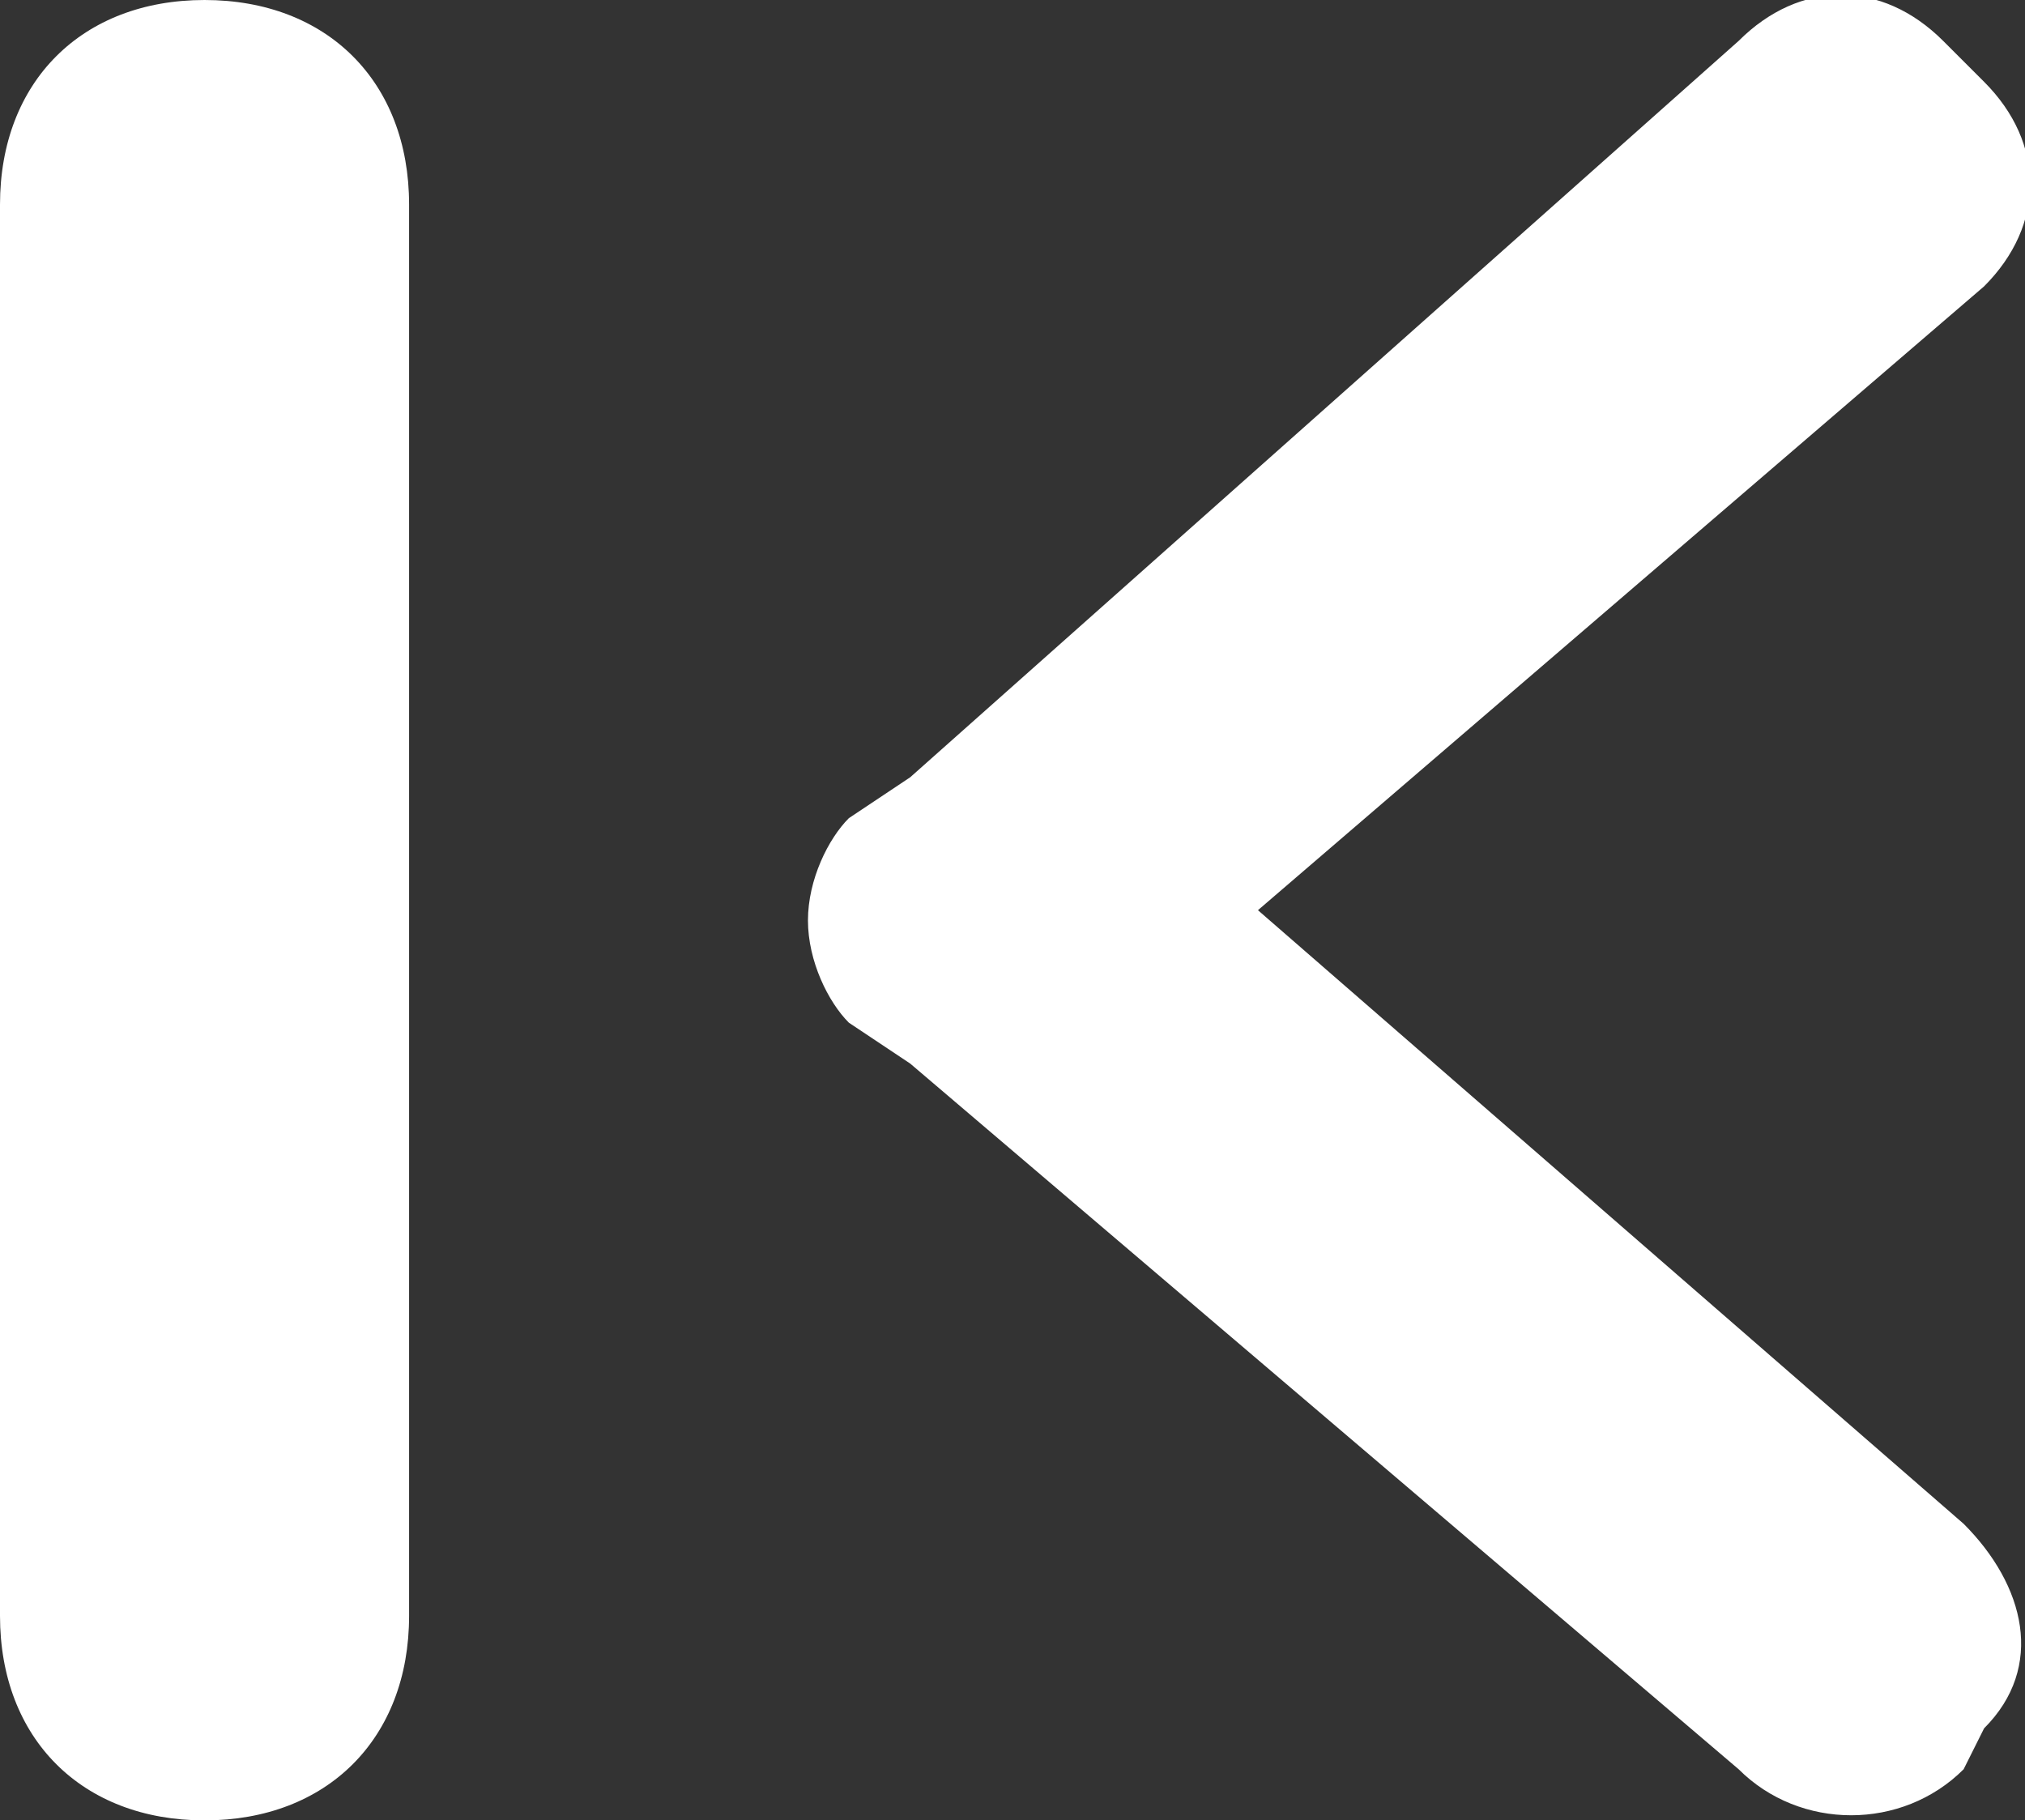 <?xml version="1.0" encoding="utf-8"?>
<!-- Generator: Adobe Illustrator 20.1.0, SVG Export Plug-In . SVG Version: 6.00 Build 0)  -->
<svg version="1.1" id="Layer_1" xmlns="http://www.w3.org/2000/svg" xmlns:xlink="http://www.w3.org/1999/xlink" x="0px" y="0px"
	 viewBox="0 0 19.8 17.8" style="enable-background:new 0 0 19.8 17.8;" xml:space="preserve">
<rect x="0" y="0" width="19.8" height="17.8" fill="#333333" stroke="none"/>
<style type="text/css">
	.st0{fill:#fff;}
</style>
<g>
	<g>
		<path class="st0" d="M2,0C0.8,0,0,0.8,0,2v13.8c0,1.2,0.8,2,2,2c1.2,0,2-0.8,2-2V2C4,0.8,3.2,0,2,0z M12.3,8.9l7.1-6.1
			c0.6-0.6,0.6-1.4,0-2L19,0.4c-0.6-0.6-1.4-0.6-2,0L8.9,7.6l0,0L8.3,8c-0.2,0.2-0.4,0.6-0.4,1c0,0.4,0.2,0.8,0.4,1l0.6,0.4l0,0
			l8.1,6.9c0.6,0.6,1.6,0.6,2.2,0l0.2-0.4c0.6-0.6,0.4-1.4-0.2-2L12.3,8.9z"/>
	</g>
</g>
</svg>
